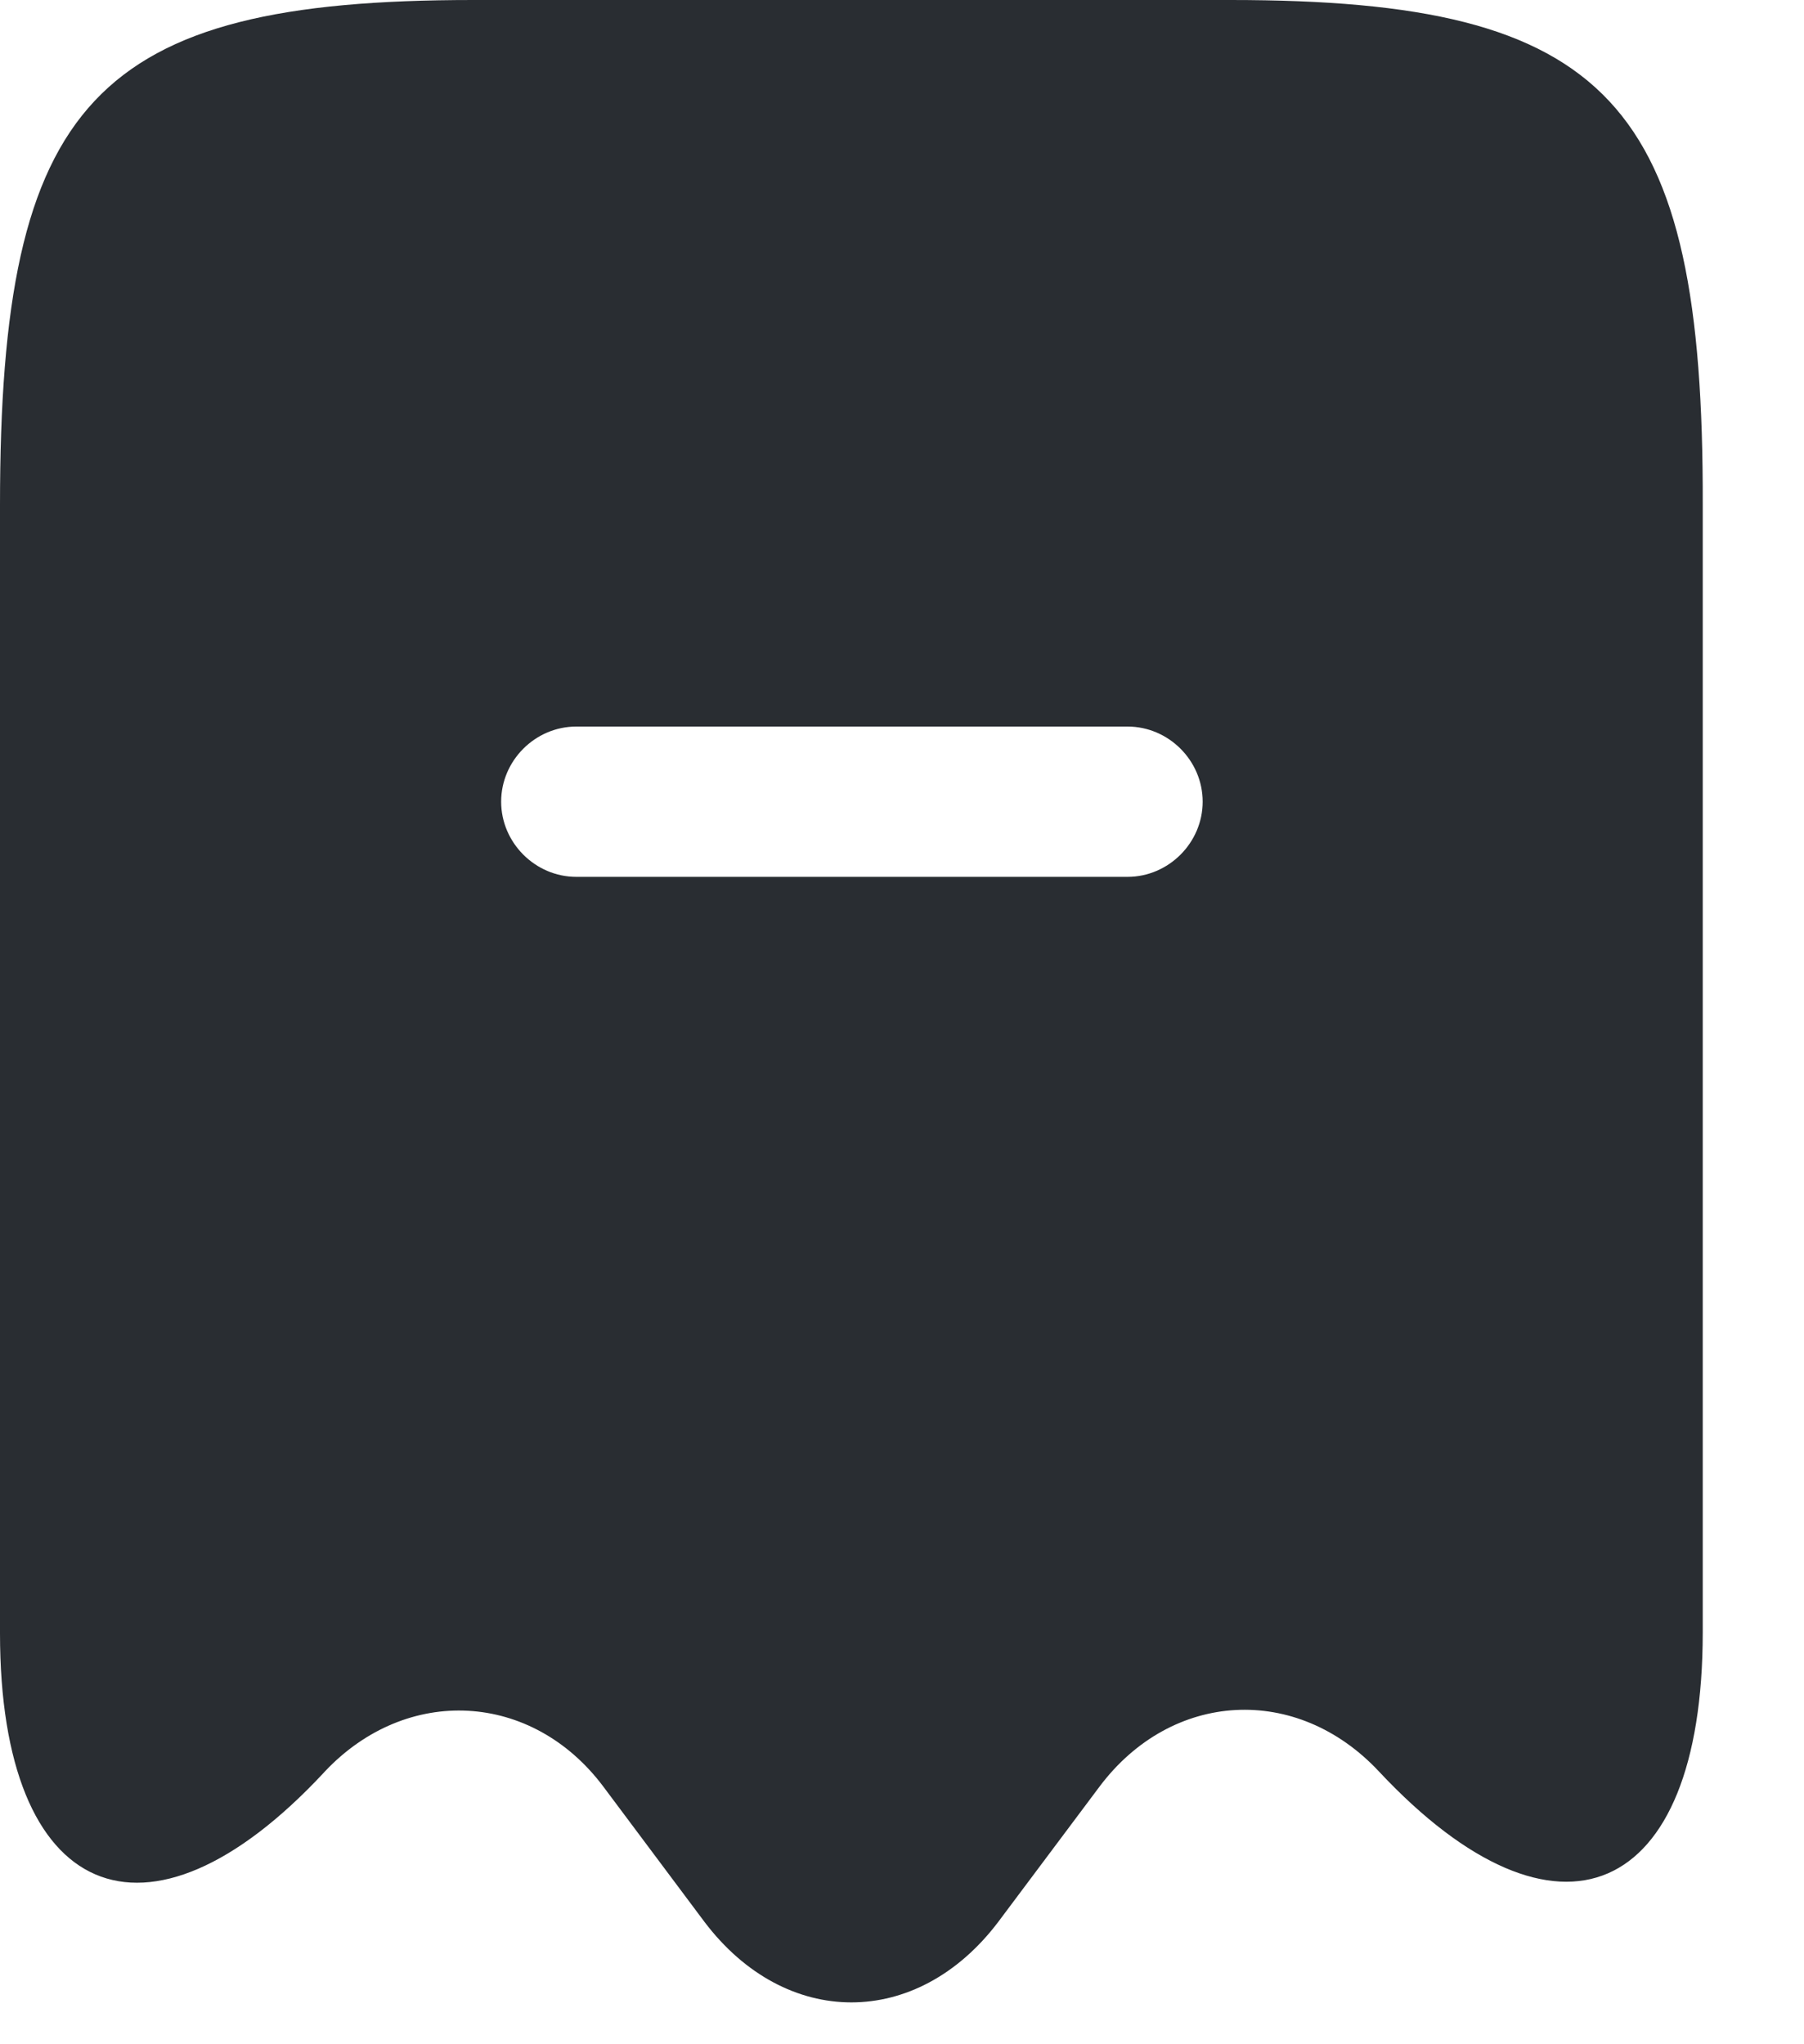 <svg preserveAspectRatio="none" width="100%" height="100%" overflow="visible" style="display: block;" viewBox="0 0 15 17" fill="none" xmlns="http://www.w3.org/2000/svg">
<path id="Vector" d="M10.233 0H3.933C0.783 0 0 0.842 0 4.2V13.583C0 15.8 1.217 16.325 2.692 14.742L2.7 14.733C3.383 14.008 4.425 14.067 5.017 14.858L5.858 15.983C6.533 16.875 7.625 16.875 8.3 15.983L9.142 14.858C9.742 14.058 10.783 14 11.467 14.733C12.95 16.317 14.158 15.792 14.158 13.575V4.2C14.167 0.842 13.383 0 10.233 0ZM9.375 7.292H4.792C4.45 7.292 4.167 7.008 4.167 6.667C4.167 6.325 4.45 6.042 4.792 6.042H9.375C9.717 6.042 10 6.325 10 6.667C10 7.008 9.717 7.292 9.375 7.292Z" fill="#292D32"/>
</svg>
